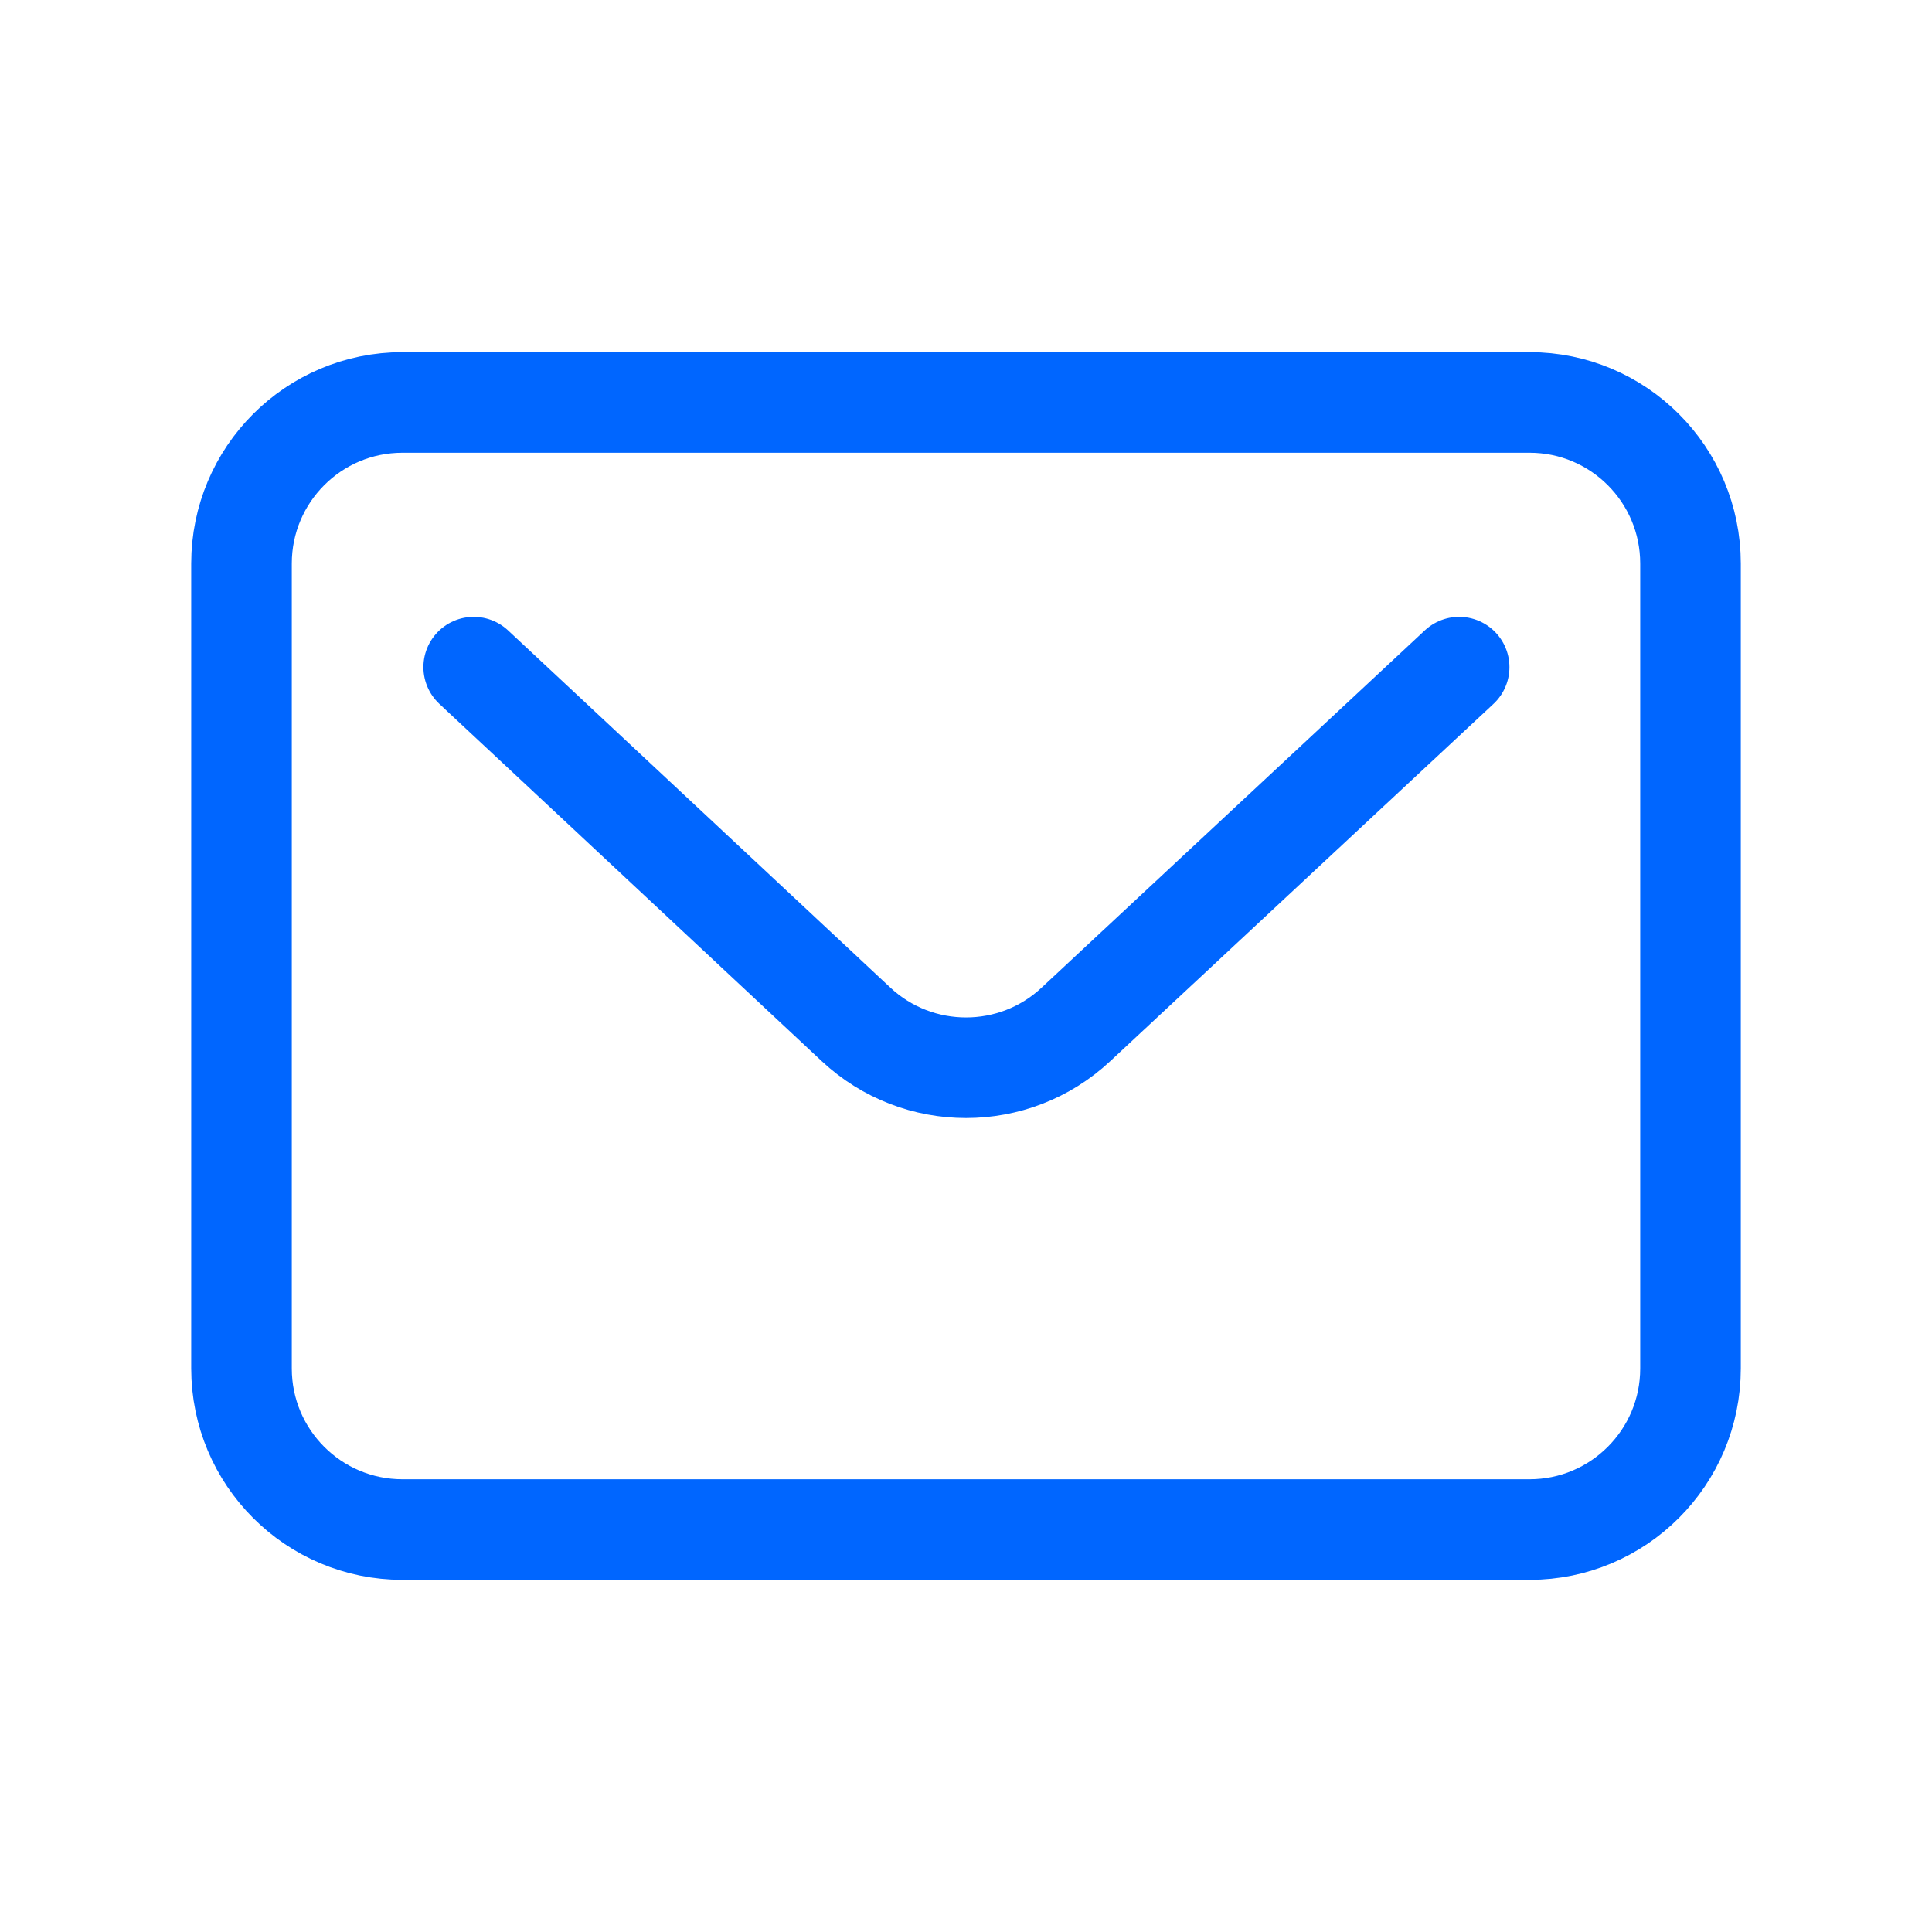 <svg width="16" height="16" viewBox="0 0 16 16" fill="none" xmlns="http://www.w3.org/2000/svg">
<g id="mail">
<path id="Vector" d="M3.923 5.525L4.557 6.117L7.09 8.484C7.603 8.962 8.398 8.962 8.91 8.484L12.084 5.525M3.333 12.667H12.667C13.403 12.667 14 12.07 14 11.333V4.667C14 3.93 13.403 3.333 12.667 3.333H3.333C2.597 3.333 2 3.93 2 4.667V11.333C2 12.07 2.597 12.667 3.333 12.667Z" stroke="#0066FF" stroke-width="0.833" stroke-linecap="round"/>
</g>
</svg>
